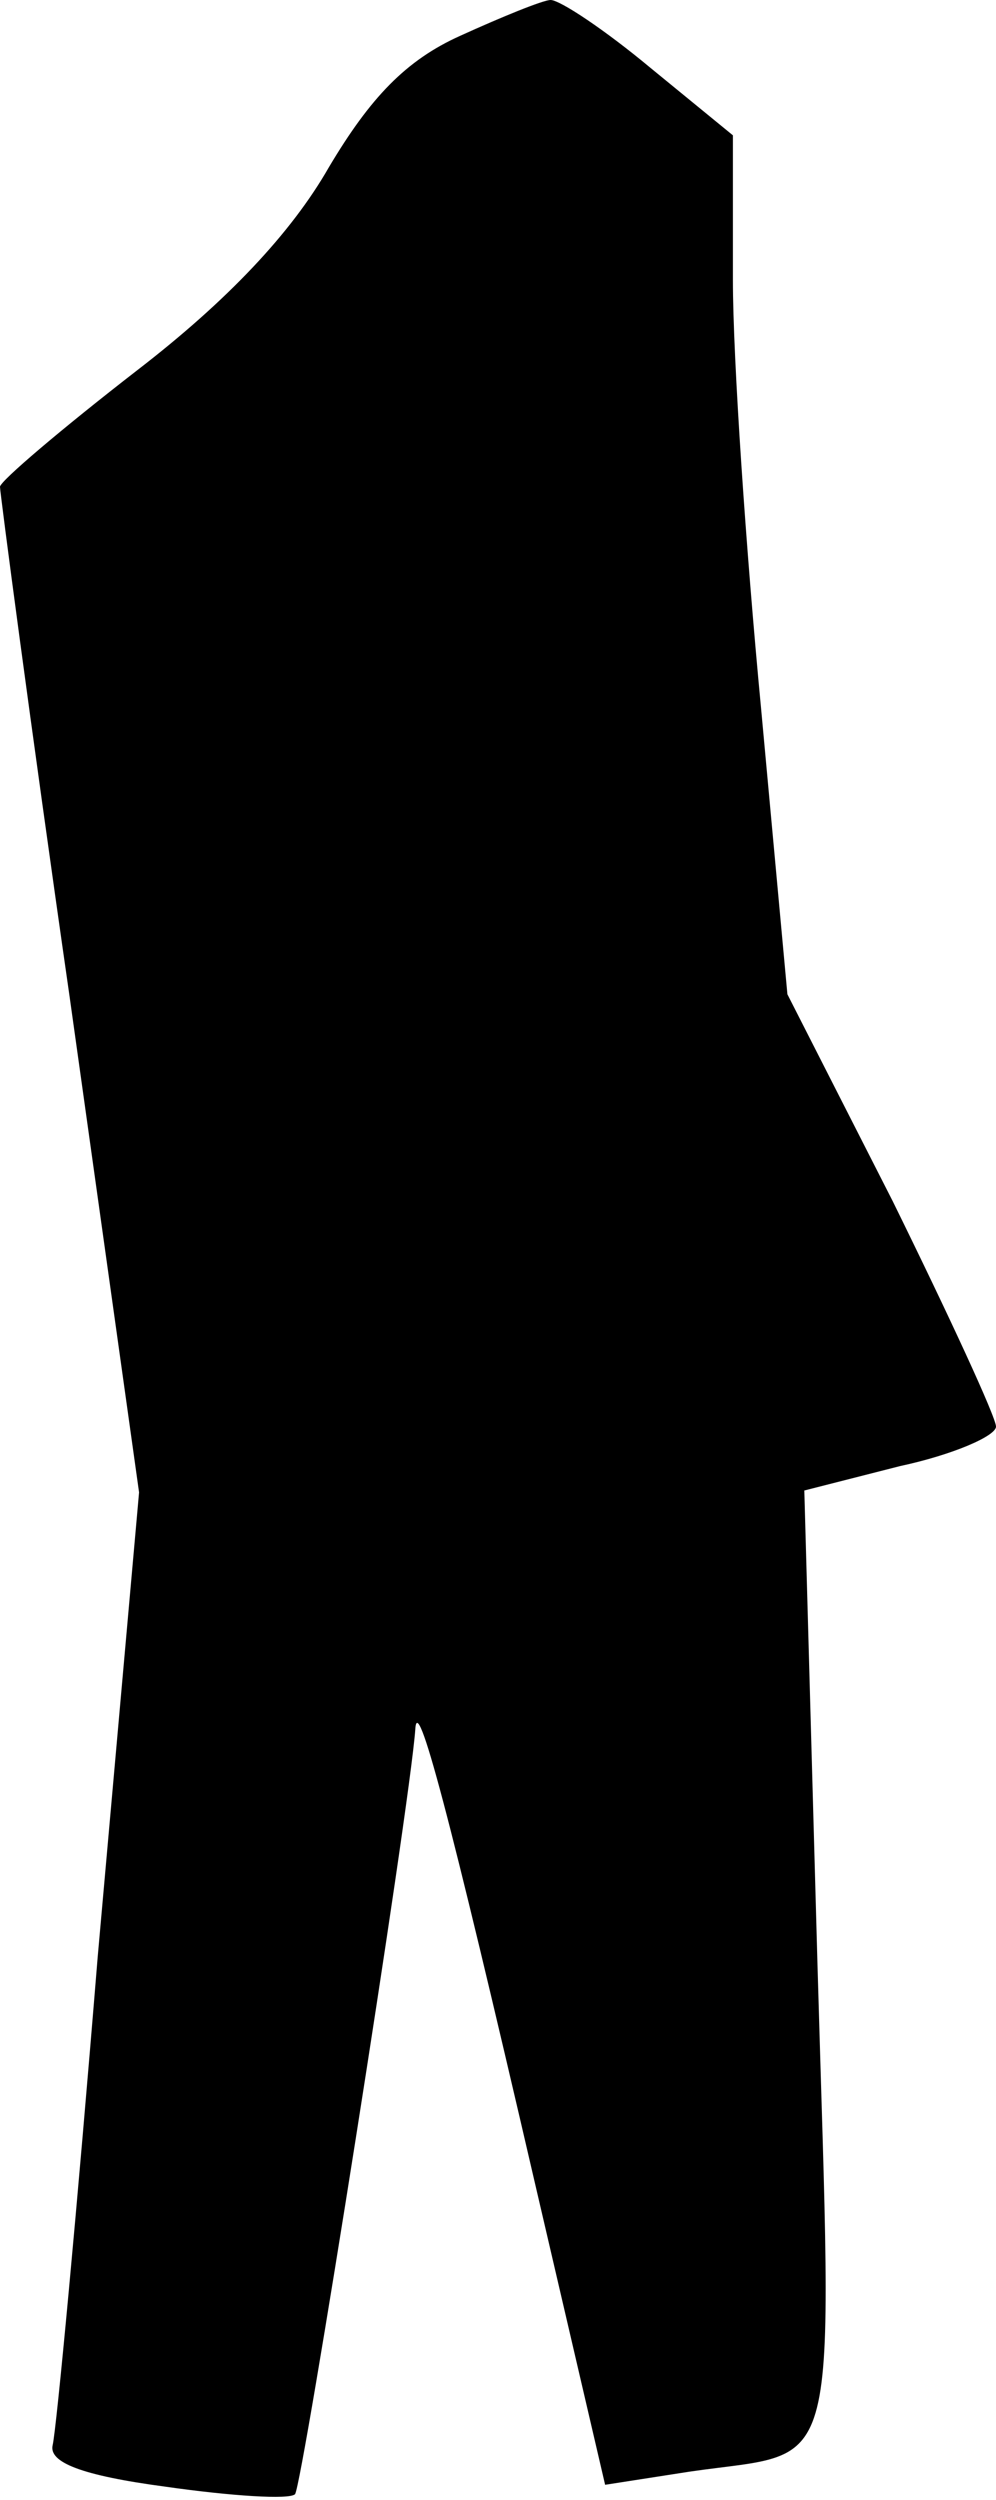 <?xml version="1.0" standalone="no"?>
<!DOCTYPE svg PUBLIC "-//W3C//DTD SVG 20010904//EN"
 "http://www.w3.org/TR/2001/REC-SVG-20010904/DTD/svg10.dtd">
<svg version="1.0" xmlns="http://www.w3.org/2000/svg"
 width="53pt" height="133pt" viewBox="0 0 53 133"
 preserveAspectRatio="xMidYMid meet">
<g transform="translate(0,133) scale(0.1,-0.1)"
fill="#000000" stroke="none">
<path fill="#000000" stroke="none" d="M245 1311 c-29 -13 -48 -33 -70 -70
-20 -35 -54 -71 -102 -108 -40 -31 -73 -59 -73 -62 0 -3 16 -125 37 -271 l37
-264 -22 -247 c-11 -135 -22 -252 -24 -260 -2 -9 15 -16 60 -22 35 -5 66 -7
69 -4 4 5 61 365 64 407 1 19 17 -40 64 -243 l37 -159 45 7 c82 12 76 -11 68
270 l-7 252 51 13 c28 6 51 16 51 21 0 5 -25 59 -55 120 l-56 110 -14 152 c-8
84 -15 186 -15 228 l0 77 -44 36 c-24 20 -48 36 -53 36 -4 0 -26 -9 -48 -19z"/>
</g>
</svg>
